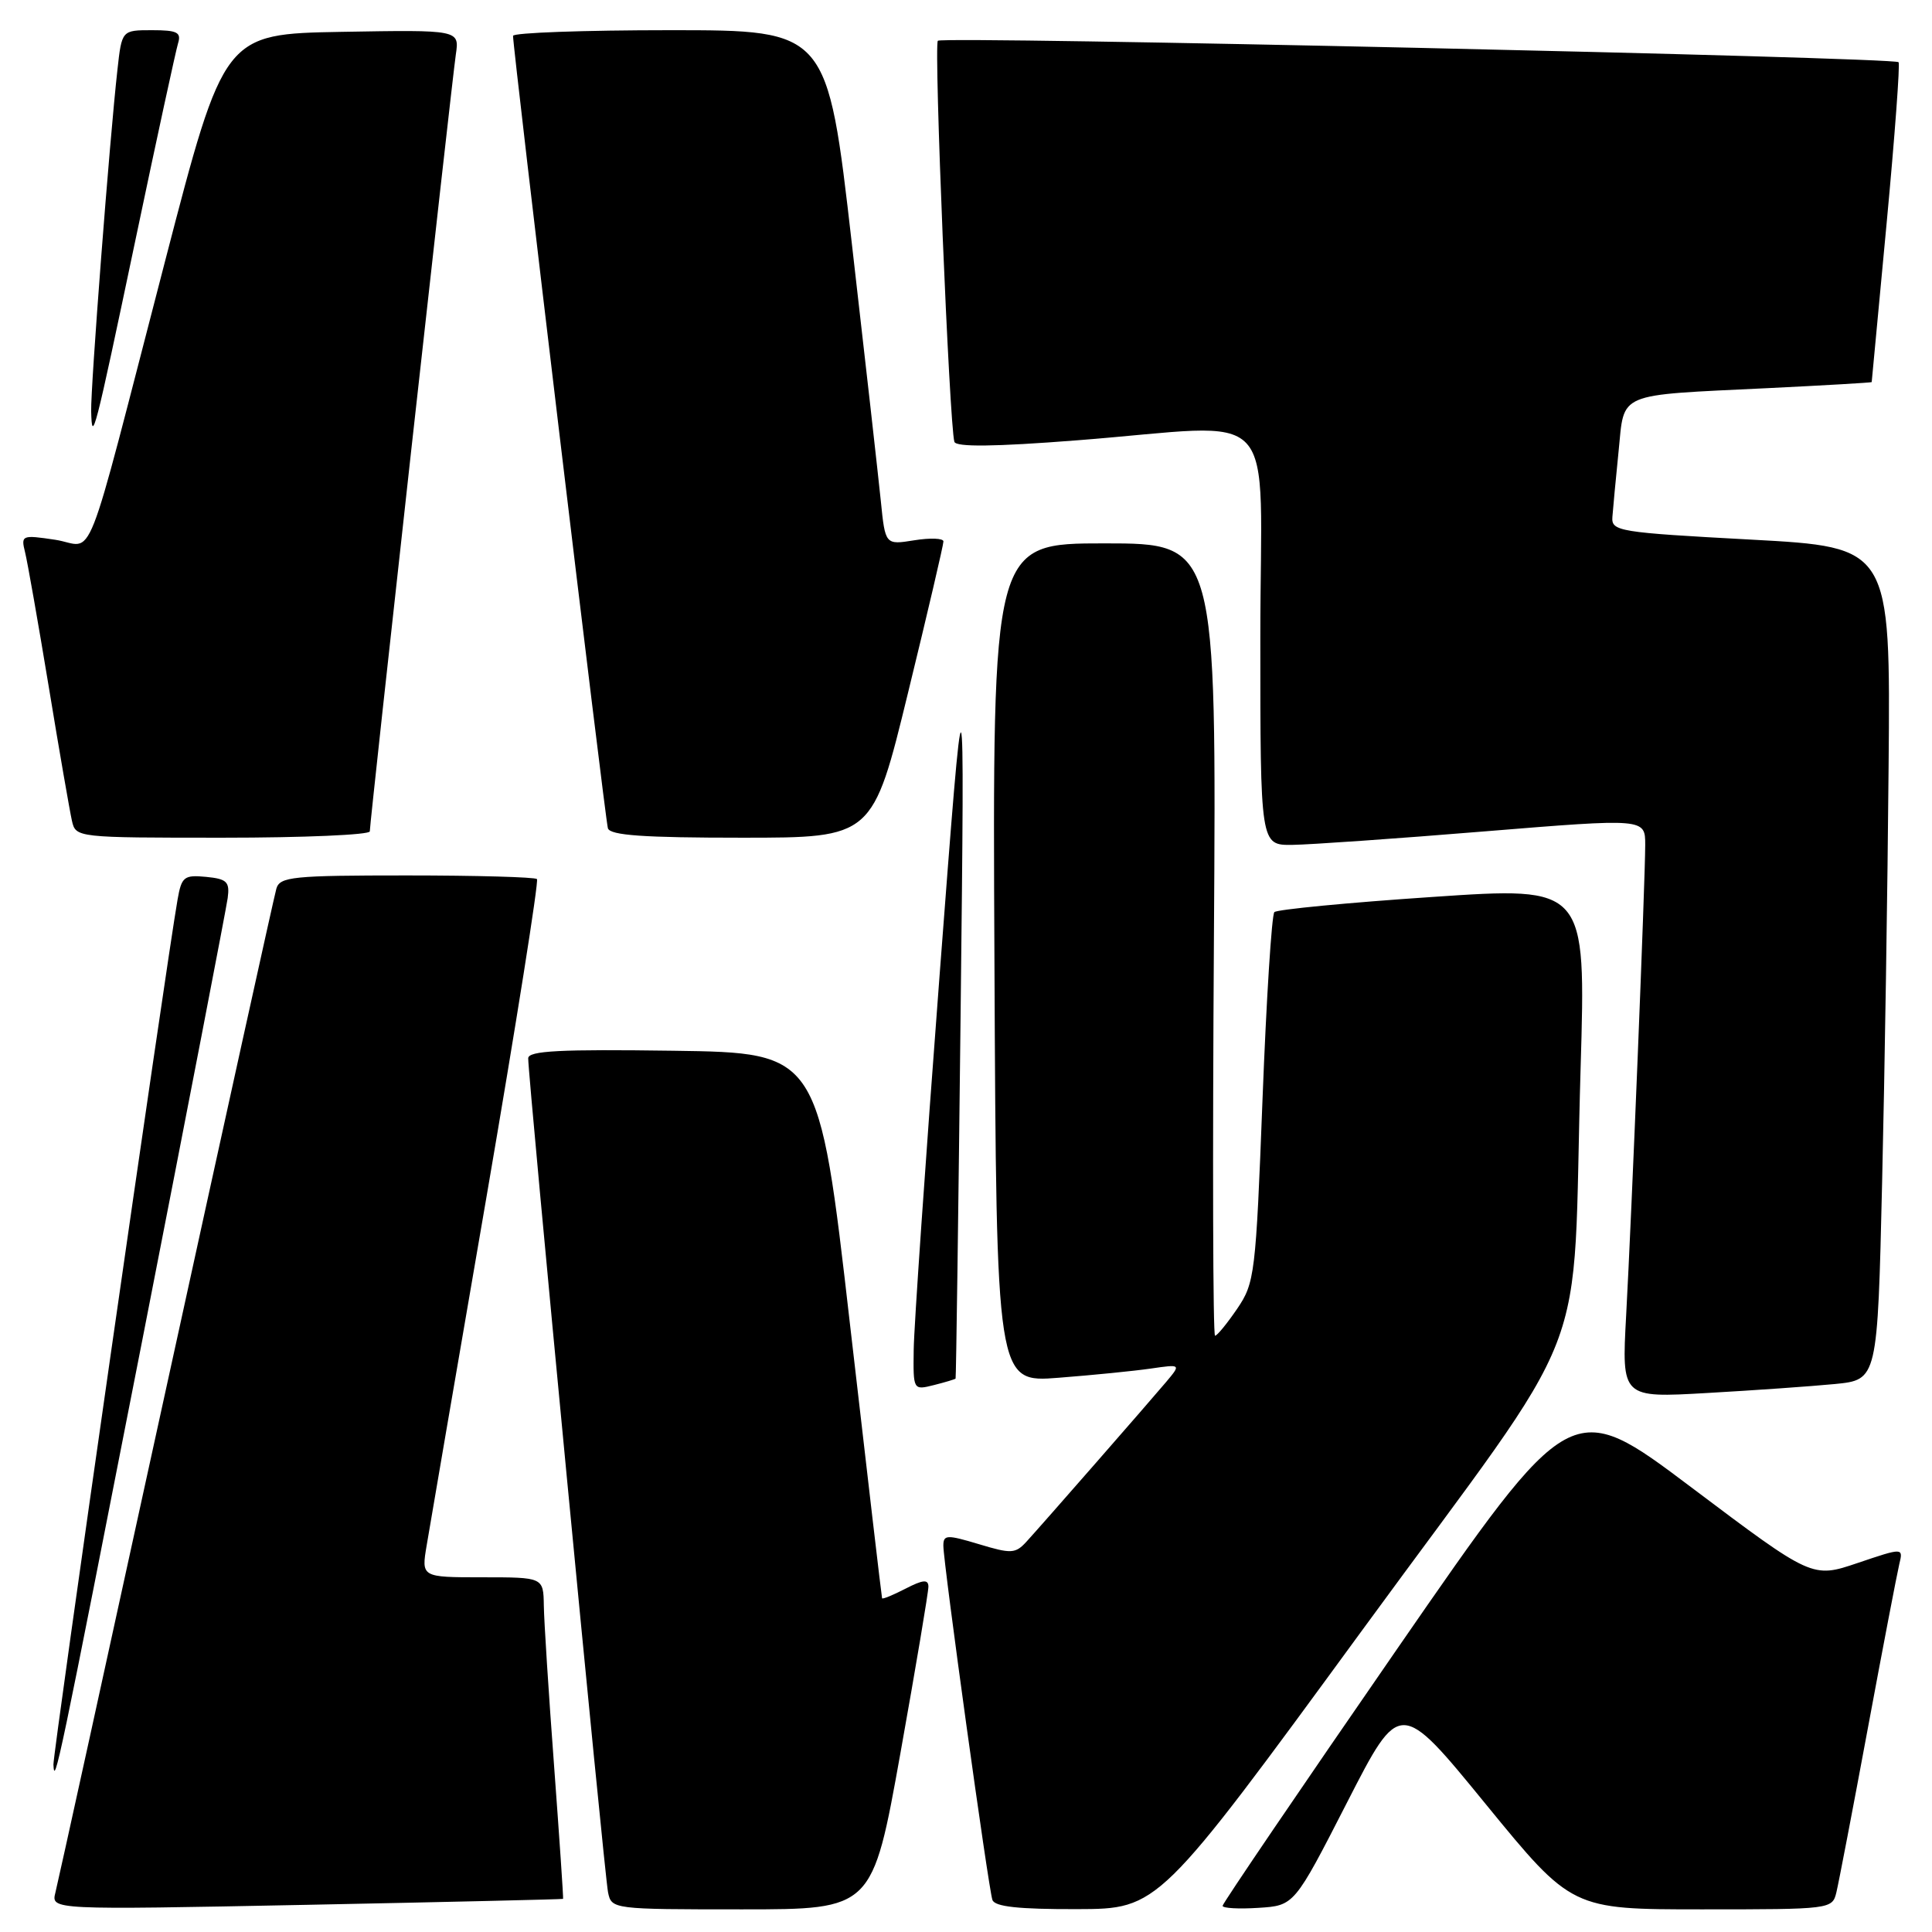 <?xml version="1.0" encoding="UTF-8" standalone="no"?>
<!DOCTYPE svg PUBLIC "-//W3C//DTD SVG 1.1//EN" "http://www.w3.org/Graphics/SVG/1.1/DTD/svg11.dtd" >
<svg xmlns="http://www.w3.org/2000/svg" xmlns:xlink="http://www.w3.org/1999/xlink" version="1.1" viewBox="0 0 256 256">
 <g >
 <path fill="currentColor"
d=" M 74.61 251.61 C 74.67 251.55 74.13 243.62 73.42 234.00 C 72.70 224.38 72.09 214.81 72.06 212.75 C 72.00 209.00 72.00 209.00 63.91 209.00 C 55.82 209.00 55.82 209.00 56.54 204.75 C 56.93 202.41 60.48 181.70 64.44 158.73 C 68.39 135.75 71.41 116.74 71.15 116.48 C 70.88 116.22 63.12 116.00 53.90 116.00 C 38.79 116.00 37.08 116.17 36.62 117.75 C 36.34 118.71 29.77 148.52 22.01 183.99 C 14.26 219.47 7.66 249.52 7.34 250.78 C 6.77 253.07 6.77 253.07 40.63 252.40 C 59.26 252.03 74.55 251.67 74.61 251.61 Z  M 119.32 232.25 C 121.36 220.84 123.03 210.93 123.02 210.22 C 123.00 209.25 122.29 209.32 120.00 210.50 C 118.35 211.35 116.95 211.93 116.88 211.78 C 116.82 211.62 114.91 195.30 112.63 175.50 C 108.50 139.50 108.50 139.50 89.25 139.23 C 74.21 139.02 70.00 139.23 69.99 140.23 C 69.96 142.63 80.09 248.50 80.57 250.75 C 81.03 252.98 81.20 253.00 98.32 253.00 C 115.60 253.00 115.60 253.00 119.32 232.25 Z  M 180.50 216.01 C 211.75 173.26 208.23 182.34 209.44 141.48 C 210.15 117.47 210.15 117.47 189.82 118.85 C 178.65 119.60 169.21 120.51 168.86 120.86 C 168.51 121.21 167.80 132.38 167.29 145.67 C 166.40 168.87 166.26 169.99 163.93 173.42 C 162.59 175.38 161.28 176.99 161.00 176.99 C 160.72 177.00 160.66 153.38 160.85 124.50 C 161.19 72.00 161.19 72.00 146.35 72.00 C 131.50 72.00 131.50 72.00 131.77 127.60 C 132.03 183.21 132.03 183.21 140.27 182.56 C 144.80 182.21 150.30 181.66 152.50 181.34 C 156.50 180.76 156.50 180.76 154.51 183.13 C 152.12 185.96 138.31 201.76 136.03 204.26 C 134.55 205.88 134.01 205.91 129.71 204.61 C 125.45 203.33 125.00 203.35 125.00 204.82 C 125.00 207.13 130.97 250.24 131.50 251.75 C 131.81 252.65 134.97 252.99 142.72 252.97 C 153.50 252.94 153.50 252.94 180.50 216.01 Z  M 178.50 238.82 C 185.50 225.14 185.50 225.14 196.88 239.07 C 208.27 253.00 208.27 253.00 225.52 253.00 C 242.59 253.00 242.79 252.98 243.33 250.75 C 243.63 249.51 245.51 239.72 247.50 229.00 C 249.49 218.28 251.37 208.50 251.66 207.28 C 252.20 205.06 252.20 205.06 246.16 207.10 C 240.13 209.14 240.13 209.14 224.16 197.12 C 208.20 185.10 208.20 185.10 185.10 218.53 C 172.39 236.92 162.00 252.22 162.00 252.53 C 162.00 252.85 164.14 252.97 166.75 252.80 C 171.50 252.50 171.50 252.50 178.50 238.82 Z  M 18.87 177.50 C 24.90 146.70 29.98 120.38 30.17 119.00 C 30.46 116.84 30.07 116.46 27.31 116.19 C 24.39 115.91 24.06 116.17 23.53 119.19 C 21.98 128.03 7.01 232.35 7.08 233.82 C 7.22 236.80 7.73 234.35 18.87 177.50 Z  M 243.14 183.39 C 248.78 182.83 248.78 182.83 249.39 156.66 C 249.73 142.27 250.12 117.45 250.25 101.50 C 250.50 72.50 250.50 72.50 232.00 71.50 C 214.42 70.55 213.51 70.40 213.65 68.50 C 213.73 67.40 214.10 63.49 214.47 59.81 C 215.27 51.87 214.00 52.41 234.25 51.43 C 241.81 51.06 248.00 50.70 248.01 50.63 C 248.01 50.56 248.90 41.08 249.99 29.56 C 251.07 18.04 251.78 8.45 251.57 8.24 C 250.92 7.59 124.89 4.77 124.27 5.40 C 123.72 5.95 125.80 56.32 126.46 58.54 C 126.68 59.25 131.74 59.20 142.64 58.35 C 170.20 56.22 167.00 52.79 167.00 84.50 C 167.00 112.00 167.00 112.00 171.25 111.95 C 173.59 111.92 185.06 111.12 196.75 110.16 C 218.00 108.43 218.00 108.43 218.00 111.96 C 217.99 116.83 216.20 161.05 215.47 174.36 C 214.88 185.23 214.88 185.23 226.19 184.58 C 232.41 184.23 240.04 183.69 243.14 183.39 Z  M 126.62 182.67 C 126.69 182.58 126.99 160.68 127.29 134.00 C 127.83 85.50 127.83 85.50 124.48 129.50 C 122.64 153.70 121.10 175.91 121.07 178.86 C 121.00 184.21 121.00 184.22 123.75 183.53 C 125.26 183.15 126.55 182.76 126.62 182.67 Z  M 49.00 110.16 C 49.00 108.91 59.84 11.06 60.40 7.22 C 60.88 3.95 60.88 3.95 45.28 4.22 C 29.69 4.50 29.69 4.50 21.90 34.50 C 10.84 77.06 12.71 72.33 7.30 71.52 C 2.90 70.86 2.76 70.92 3.32 73.17 C 3.64 74.45 5.05 82.47 6.46 91.00 C 7.86 99.53 9.25 107.51 9.53 108.75 C 10.04 110.99 10.13 111.00 29.52 111.00 C 40.23 111.00 49.00 110.62 49.00 110.16 Z  M 120.33 91.75 C 122.92 81.16 125.02 72.16 125.01 71.74 C 125.01 71.32 123.27 71.25 121.15 71.59 C 117.30 72.21 117.30 72.21 116.71 66.35 C 116.38 63.13 114.66 47.79 112.87 32.25 C 109.63 4.00 109.63 4.00 88.82 4.00 C 77.37 4.00 67.99 4.34 67.98 4.75 C 67.95 6.33 80.18 108.56 80.55 109.75 C 80.84 110.69 85.28 111.00 98.29 111.00 C 115.64 111.00 115.64 111.00 120.33 91.75 Z  M 18.01 31.50 C 20.78 18.30 23.30 6.71 23.59 5.75 C 24.05 4.28 23.48 4.00 20.14 4.00 C 16.14 4.00 16.14 4.00 15.56 9.25 C 14.52 18.52 12.00 51.36 12.08 54.48 C 12.19 58.89 12.48 57.80 18.01 31.50 Z "/>
</g>
</svg>
